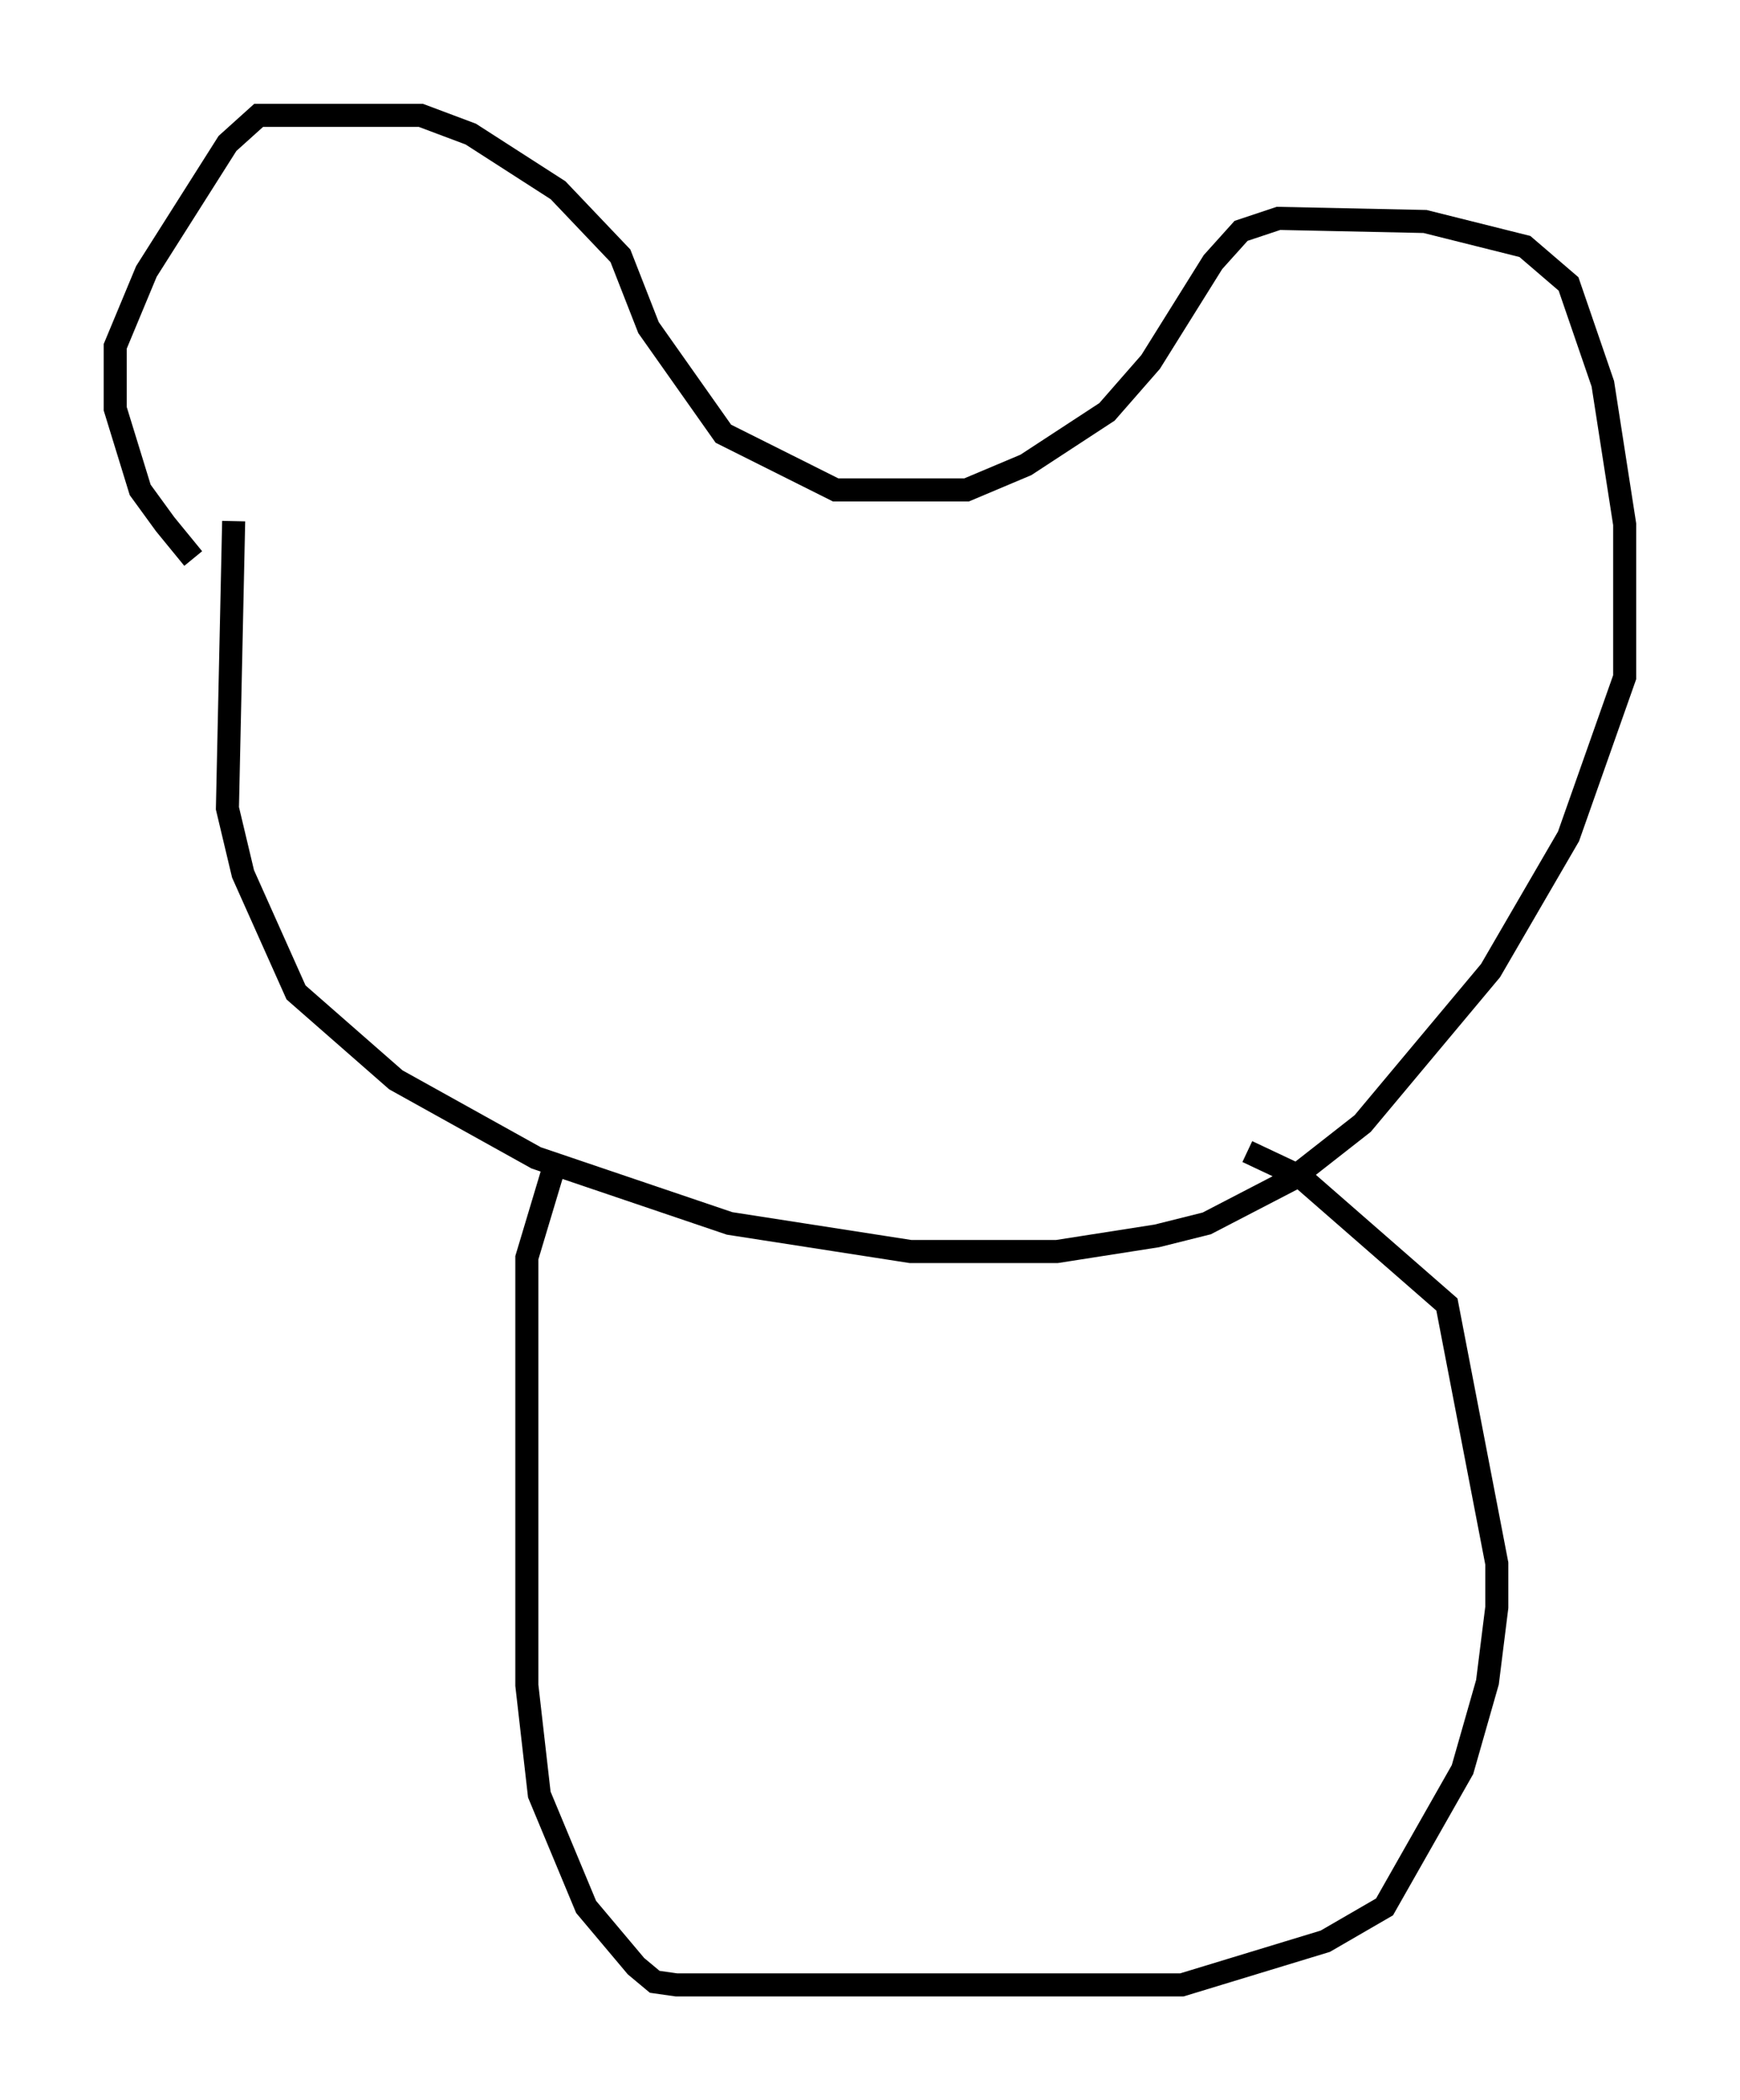 <?xml version="1.0" encoding="utf-8" ?>
<svg baseProfile="full" height="91.055" version="1.1" width="75.493" xmlns="http://www.w3.org/2000/svg" xmlns:ev="http://www.w3.org/2001/xml-events" xmlns:xlink="http://www.w3.org/1999/xlink"><defs /><rect fill="white" height="91.055" width="75.493" x="0" y="0" /><path d="M11.36, 25.839 m-2.977, -1.624 l-1.218, -1.488 -1.083, -1.488 l-1.083, -3.518 0.0, -2.706 l1.353, -3.248 3.518, -5.548 l1.353, -1.218 7.036, 0.0 l2.165, 0.812 3.789, 2.436 l2.706, 2.842 1.218, 3.112 l3.248, 4.601 4.871, 2.436 l5.683, 0.0 2.571, -1.083 l3.518, -2.3 1.894, -2.165 l2.706, -4.33 1.218, -1.353 l1.624, -0.541 6.36, 0.135 l4.33, 1.083 1.894, 1.624 l1.488, 4.33 0.947, 6.089 l0.0, 6.631 -2.436, 6.901 l-3.383, 5.819 -5.548, 6.631 l-3.112, 2.436 -3.654, 1.894 l-2.165, 0.541 -4.33, 0.677 l-6.36, 0.0 -7.848, -1.218 l-8.39, -2.842 -6.089, -3.383 l-4.33, -3.789 -2.3, -5.142 l-0.677, -2.842 0.271, -12.449 m13.938, 27.875 l-1.218, 4.059 0.0, 18.538 l0.541, 4.736 2.03, 4.871 l2.165, 2.571 0.812, 0.677 l0.947, 0.135 21.921, 0.0 l6.225, -1.894 2.571, -1.488 l3.383, -5.954 1.083, -3.789 l0.406, -3.248 0.0, -1.894 l-2.165, -11.231 -6.36, -5.548 l-2.3, -1.083 " fill="none" stroke="black" stroke-width="1" /></svg>